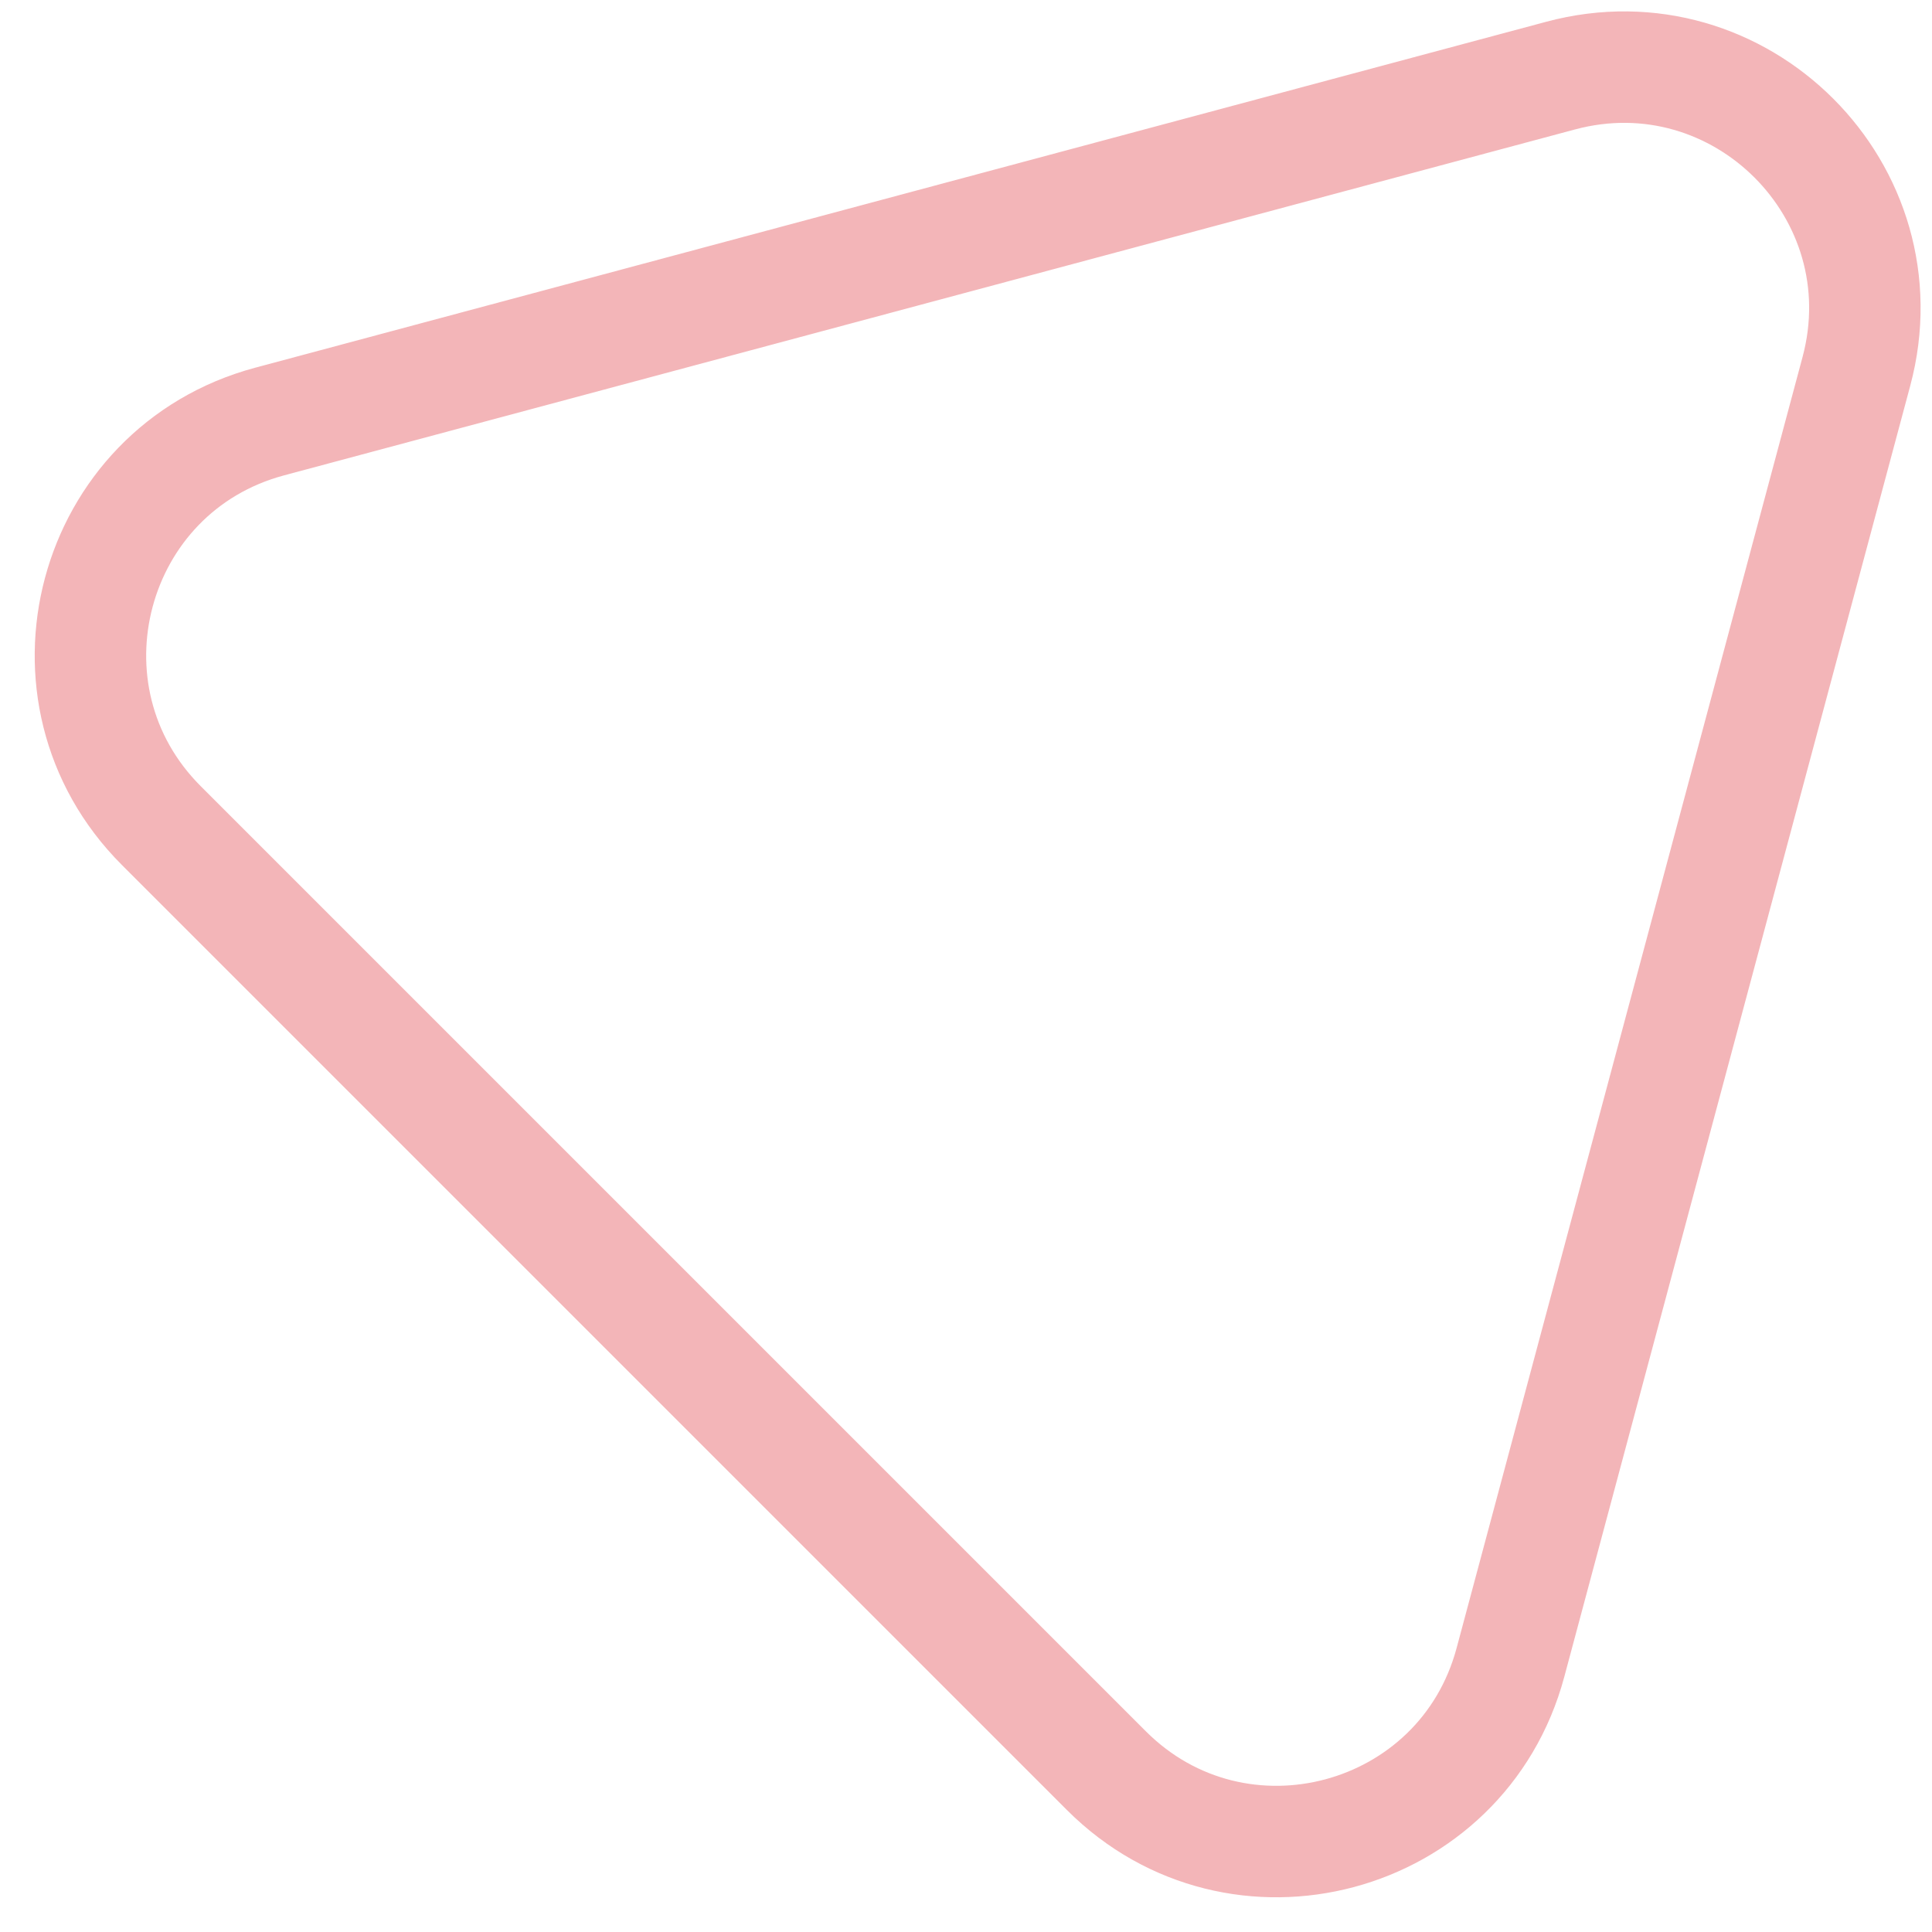 <svg width="52" height="52" viewBox="0 0 52 52" fill="none" xmlns="http://www.w3.org/2000/svg">
<path d="M49.965 9.996L40.654 44.744C39.359 49.577 33.318 51.196 29.779 47.658L4.342 22.221C0.804 18.682 2.423 12.641 7.256 11.346L42.004 2.035C46.837 0.74 51.26 5.163 49.965 9.996Z" stroke="#E04048" stroke-opacity="0.39" stroke-width="3"/>
</svg>
